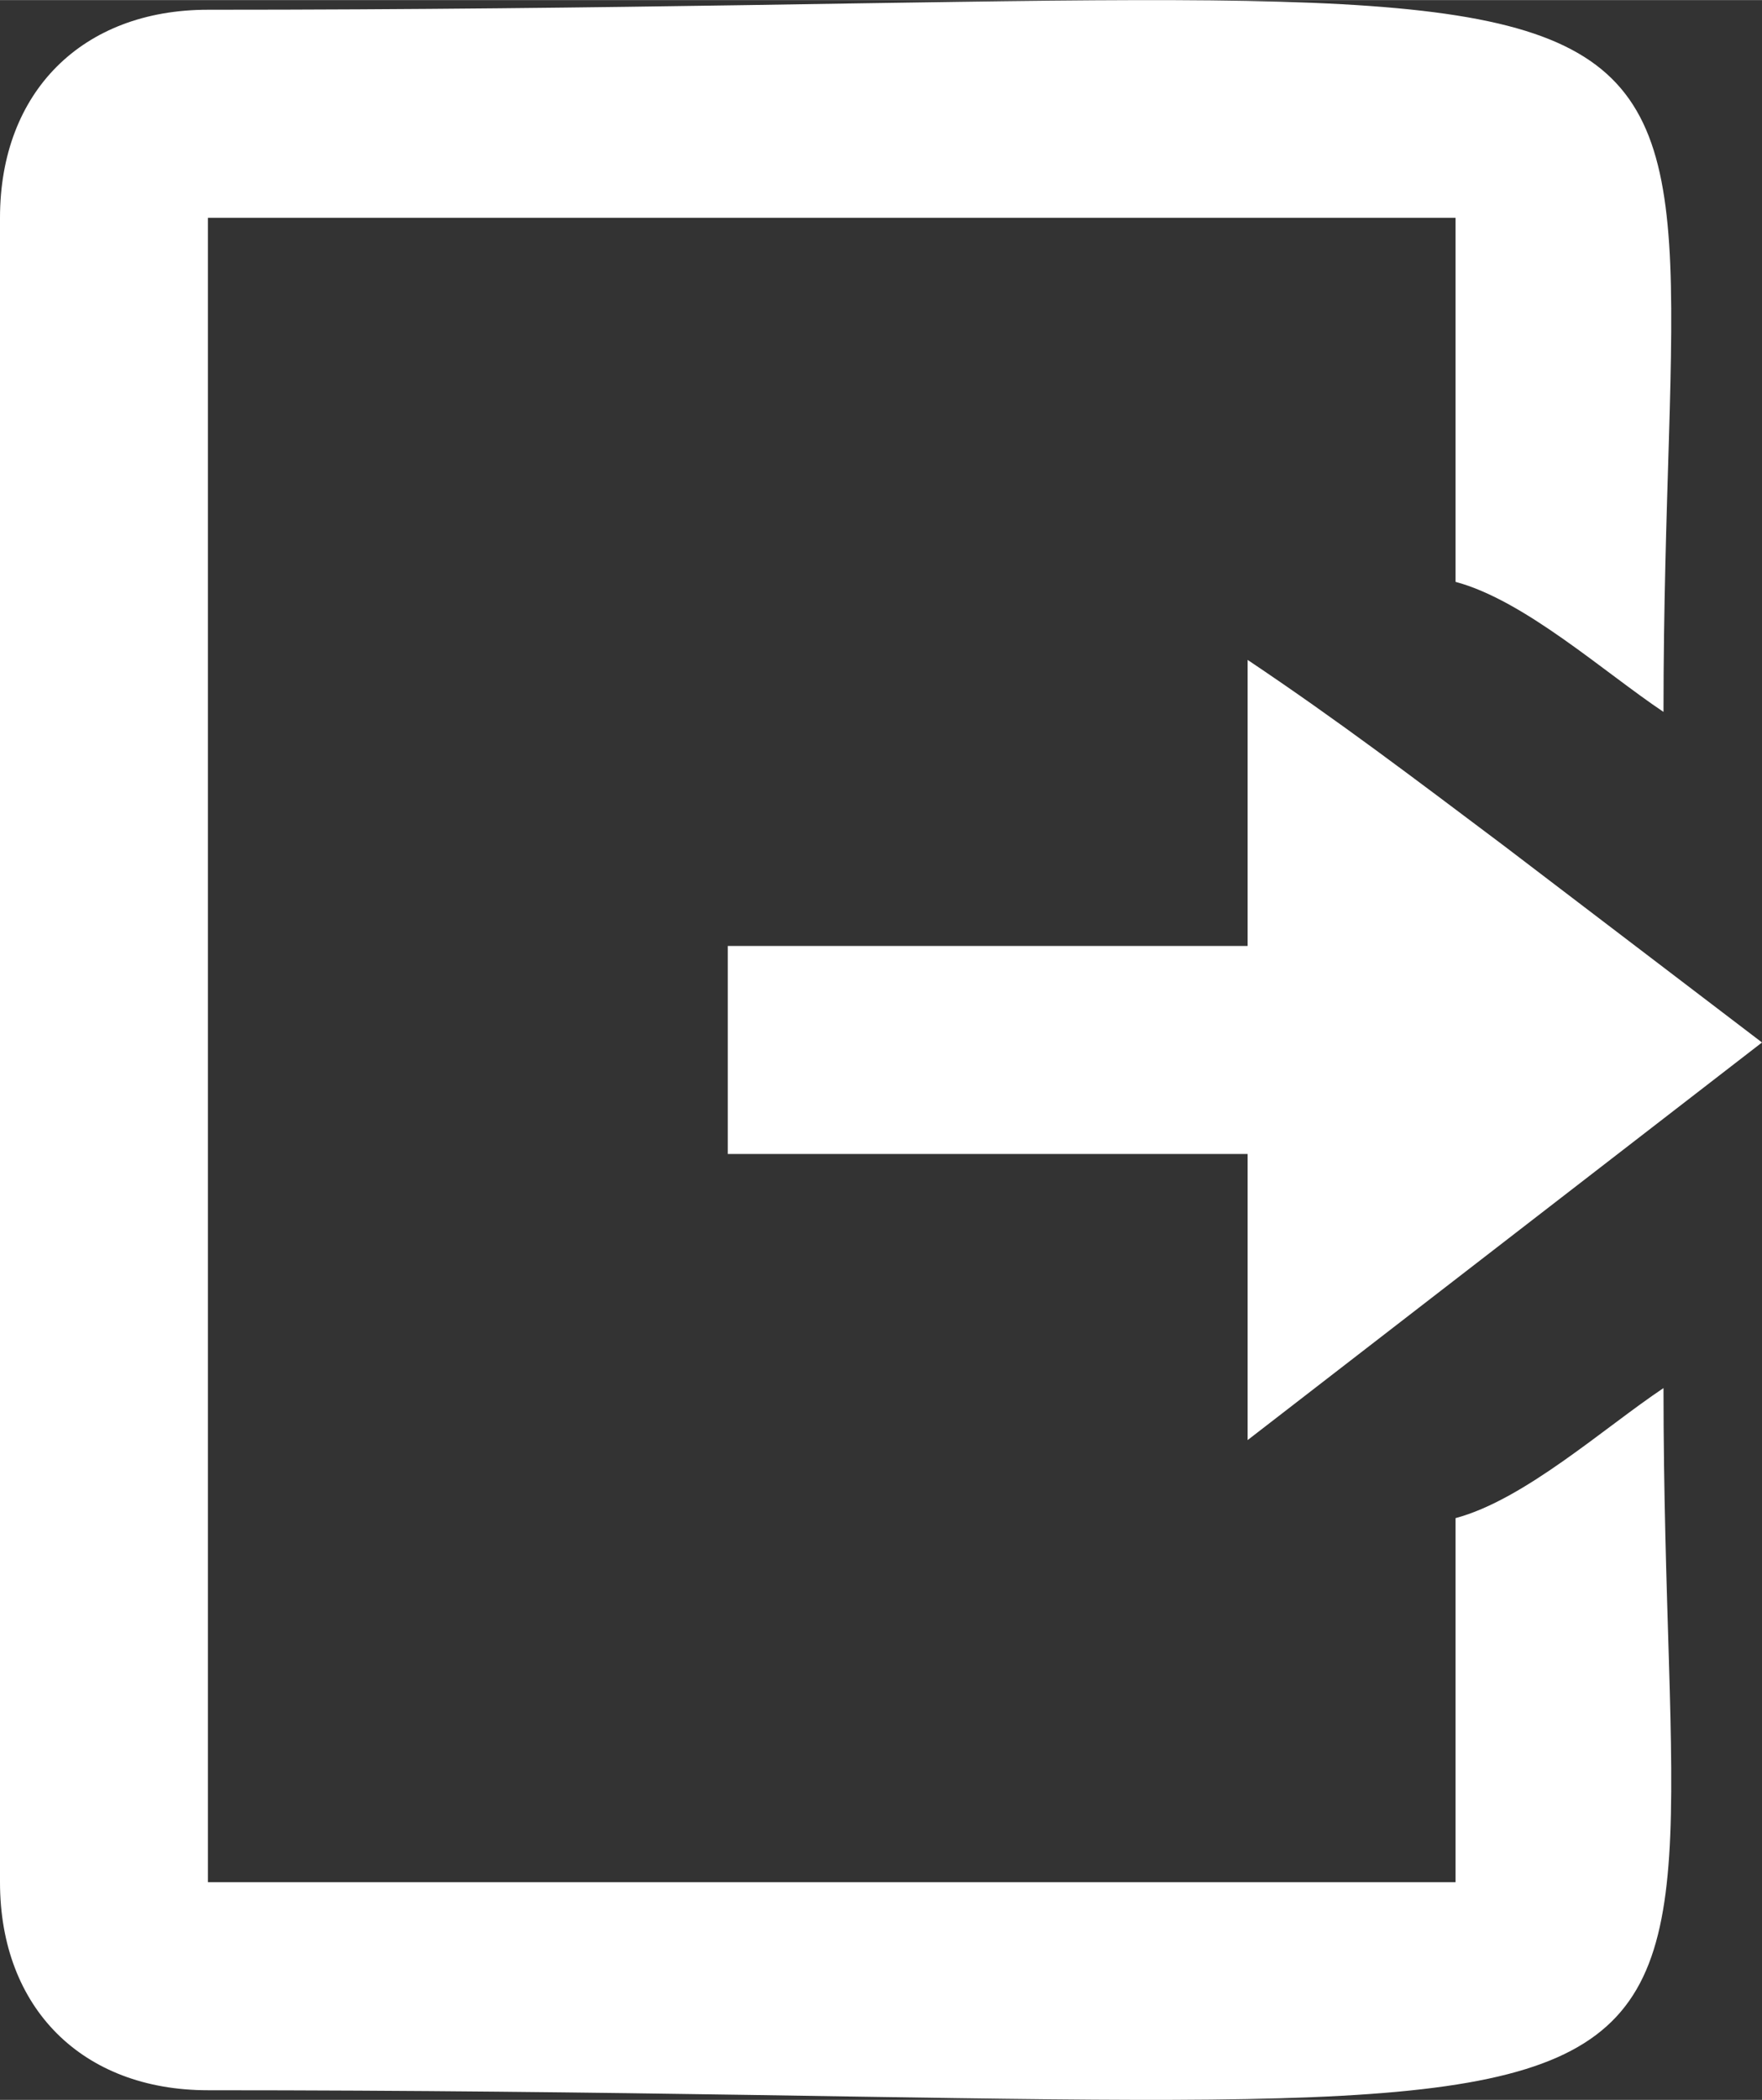 <?xml version="1.0" encoding="UTF-8"?>
<!DOCTYPE svg PUBLIC "-//W3C//DTD SVG 1.0//EN" "http://www.w3.org/TR/2001/REC-SVG-20010904/DTD/svg10.dtd">
<!-- Creator: CorelDRAW X6 -->
<svg xmlns="http://www.w3.org/2000/svg" xml:space="preserve" width="68px" height="81px" version="1.0" shape-rendering="geometricPrecision" text-rendering="geometricPrecision" image-rendering="optimizeQuality" fill-rule="evenodd" clip-rule="evenodd"
viewBox="0 0 51215 61000"
 xmlns:xlink="http://www.w3.org/1999/xlink">
 <rect x="0" y="0" width="51215" height="61000" fill="#333333" stroke="none"/>
 <g id="Слой_x0020_1">
  <path fill="white" d="M0 6324l0 48353c0,3654 2390,6044 6044,6044 48179,0 42308,4252 42308,-20399 -1743,1167 -4042,3243 -6044,3778l0 10577 -36264 0 0 -48353 36264 0 0 10577c2002,535 4301,2611 6044,3778 0,-24650 5871,-20399 -42308,-20399 -3655,0 -6044,2390 -6044,6044z"/>
  <path fill="white" d="M36264 27478l-15110 0 0 6044 15110 0 0 8311 14951 -11551 -7505 -5717c-2609,-1958 -4792,-3620 -7446,-5397l0 8311z"/>
 </g>
</svg>
